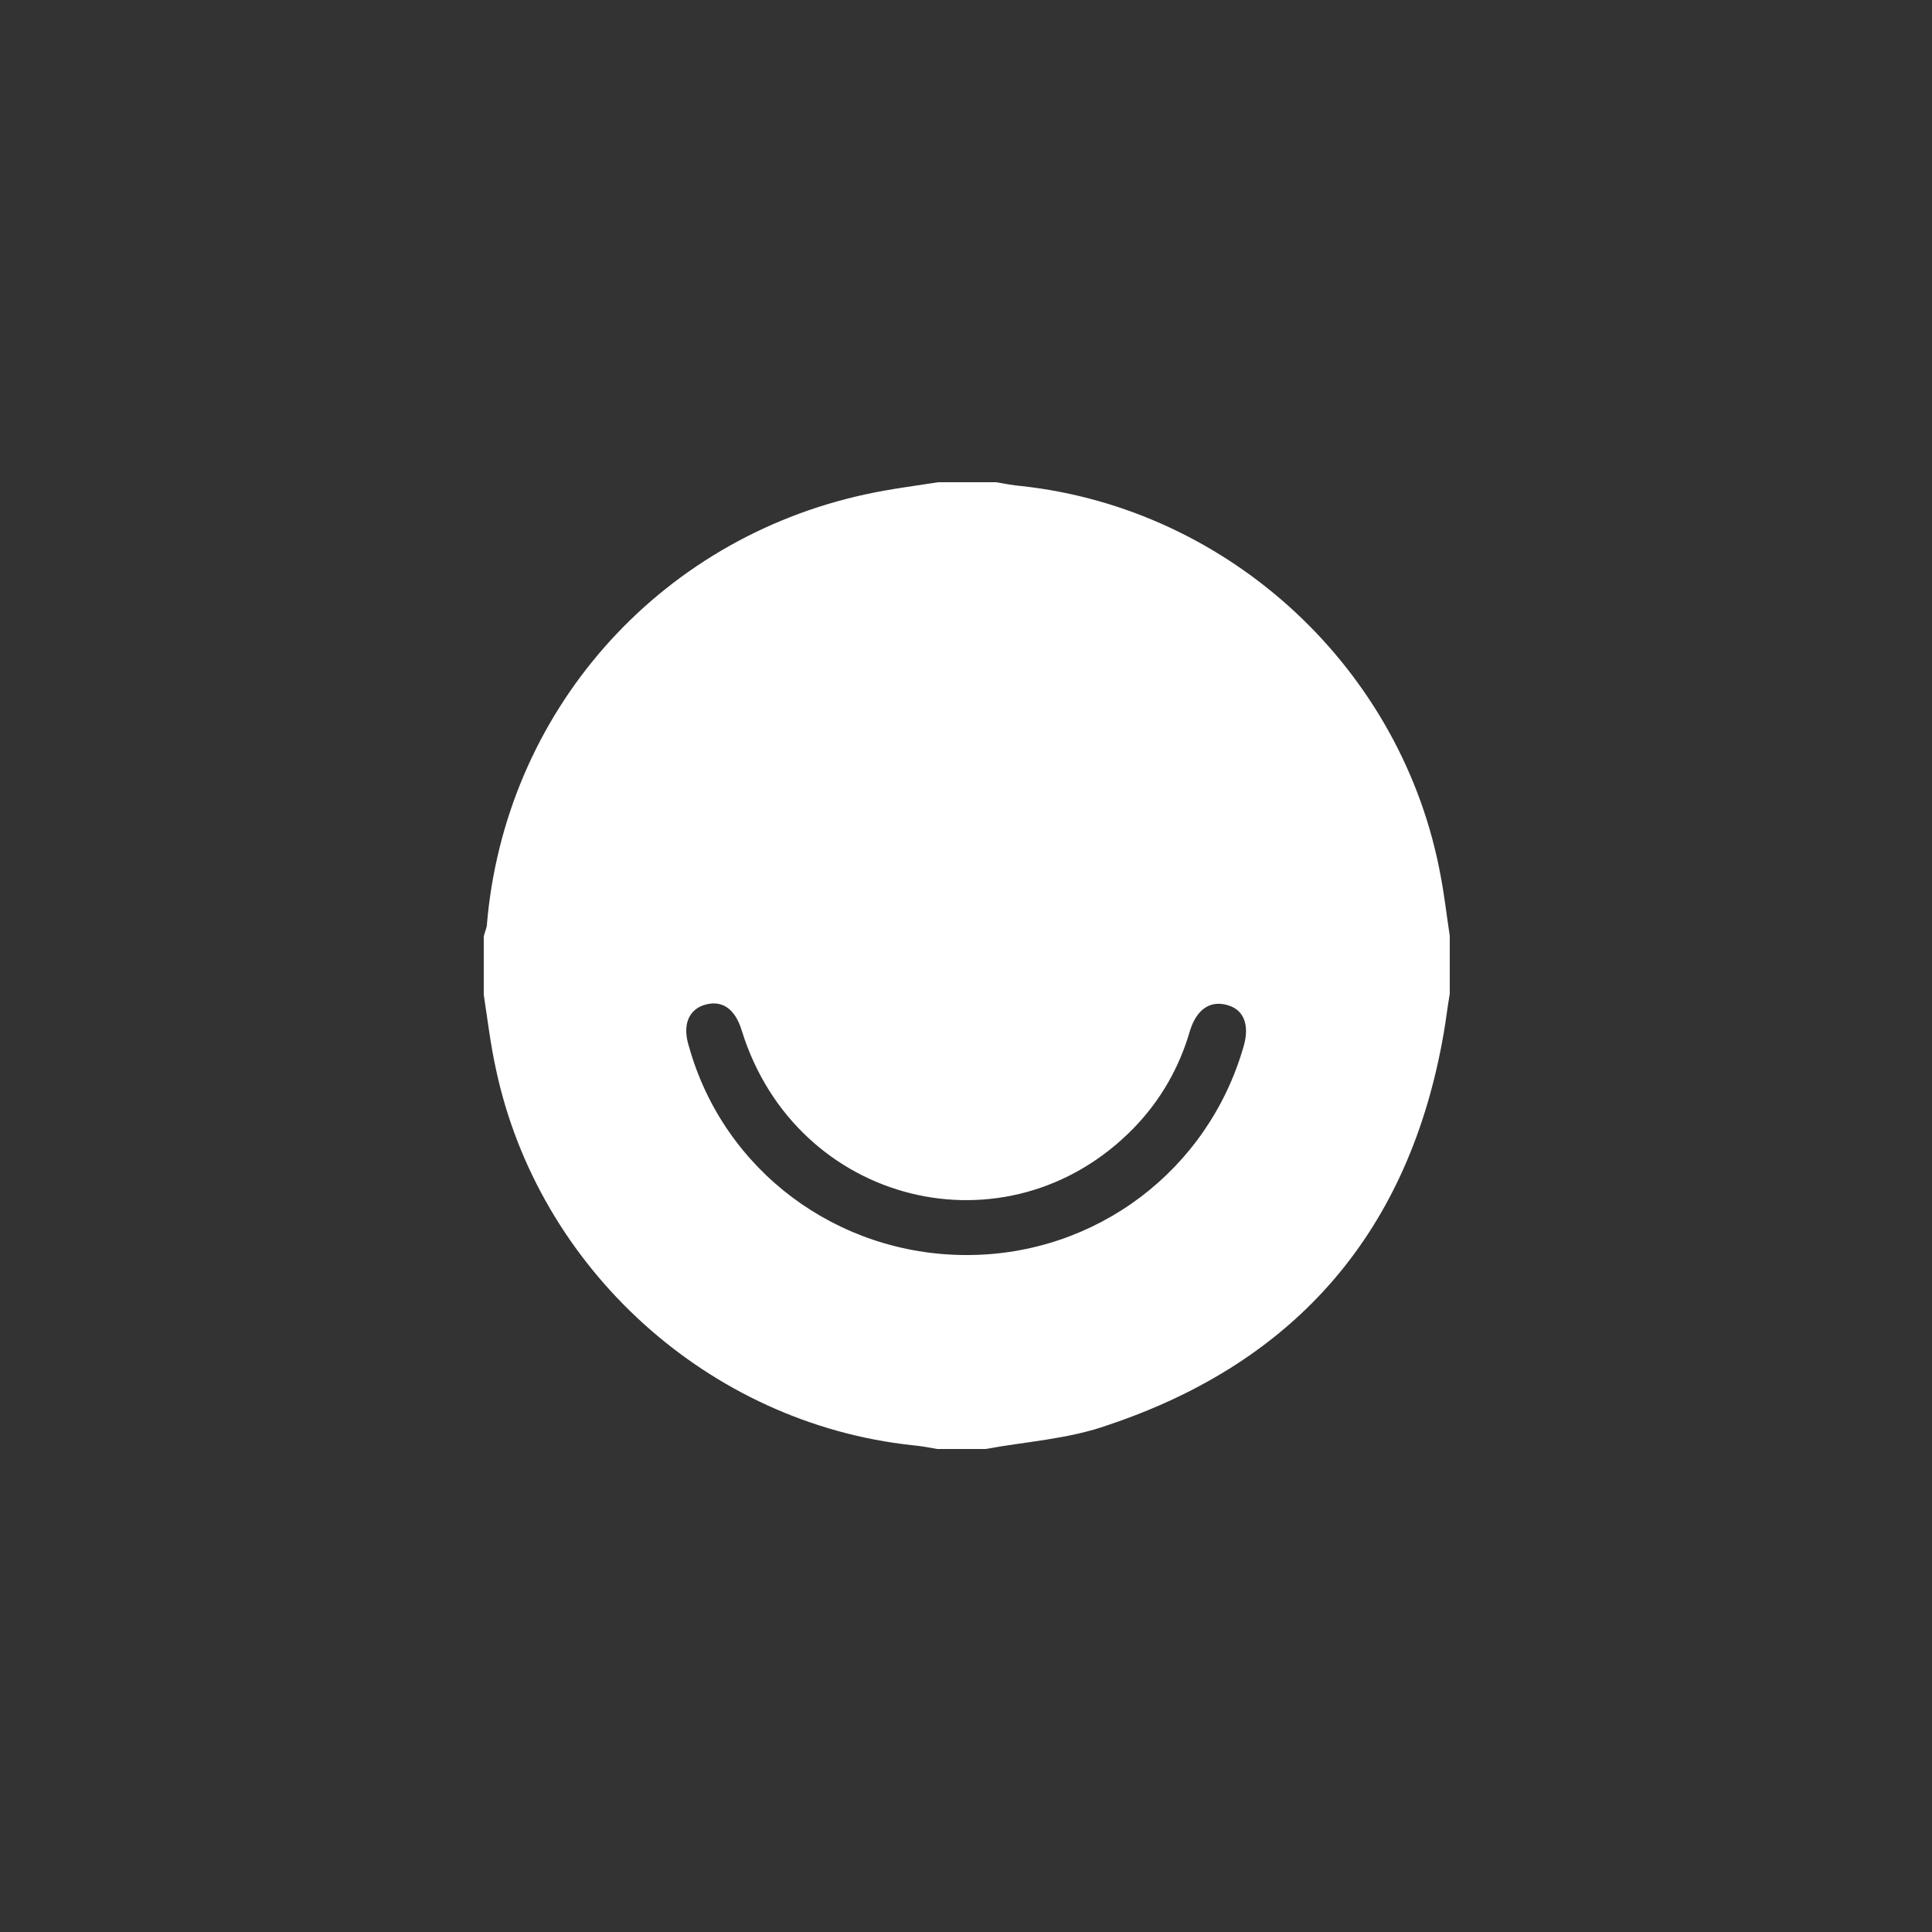 <?xml version="1.0" encoding="utf-8"?>
<!-- Generator: Adobe Illustrator 18.0.0, SVG Export Plug-In . SVG Version: 6.00 Build 0)  -->
<!DOCTYPE svg PUBLIC "-//W3C//DTD SVG 1.1//EN" "http://www.w3.org/Graphics/SVG/1.1/DTD/svg11.dtd">
<svg version="1.1" id="Layer_1" xmlns="http://www.w3.org/2000/svg" xmlns:xlink="http://www.w3.org/1999/xlink" x="0px" y="0px"
	 viewBox="0 0 256 256" enable-background="new 0 0 256 256" xml:space="preserve">
<rect x="0" y="0" width="256" height="256" fill="#333333" stroke="none"/>
<path fill="#FFFFFF" d="M130.6,192c-2.1,0-4.3,0-6.4,0c-1.1-0.2-2.2-0.4-3.3-0.5c-27-2.9-49.6-23.4-55.2-49.9
	c-0.7-3.2-1.1-6.5-1.6-9.8c0-2.6,0-5.1,0-7.7c0.1-0.5,0.3-0.9,0.4-1.4c2.3-28.2,22.5-51.2,50.2-57.2c3.2-0.7,6.4-1.1,9.6-1.6
	c2.6,0,5.1,0,7.7,0c1.1,0.2,2.2,0.4,3.3,0.5c27.7,3,50.6,24.3,55.6,51.7c0.5,2.6,0.8,5.3,1.2,7.9c0,2.6,0,5.1,0,7.7
	c-0.3,1.7-0.5,3.5-0.8,5.2c-4.5,26.1-19.4,43.5-44.4,51.9C141.6,190.7,136,191,130.6,192z M128.1,166.3c17.1,0,32-11.2,36.7-27.7
	c0.8-2.8,0-4.8-2.1-5.4c-2.3-0.7-4.1,0.5-5,3.3c-1.4,4.9-3.9,9.3-7.5,13c-16.7,17.1-44.7,10.2-51.9-12.9c-0.9-3-2.7-4.2-5.1-3.4
	c-2,0.7-2.8,2.7-1.9,5.5C95.9,155.1,110.9,166.3,128.1,166.3z"/>
</svg>
